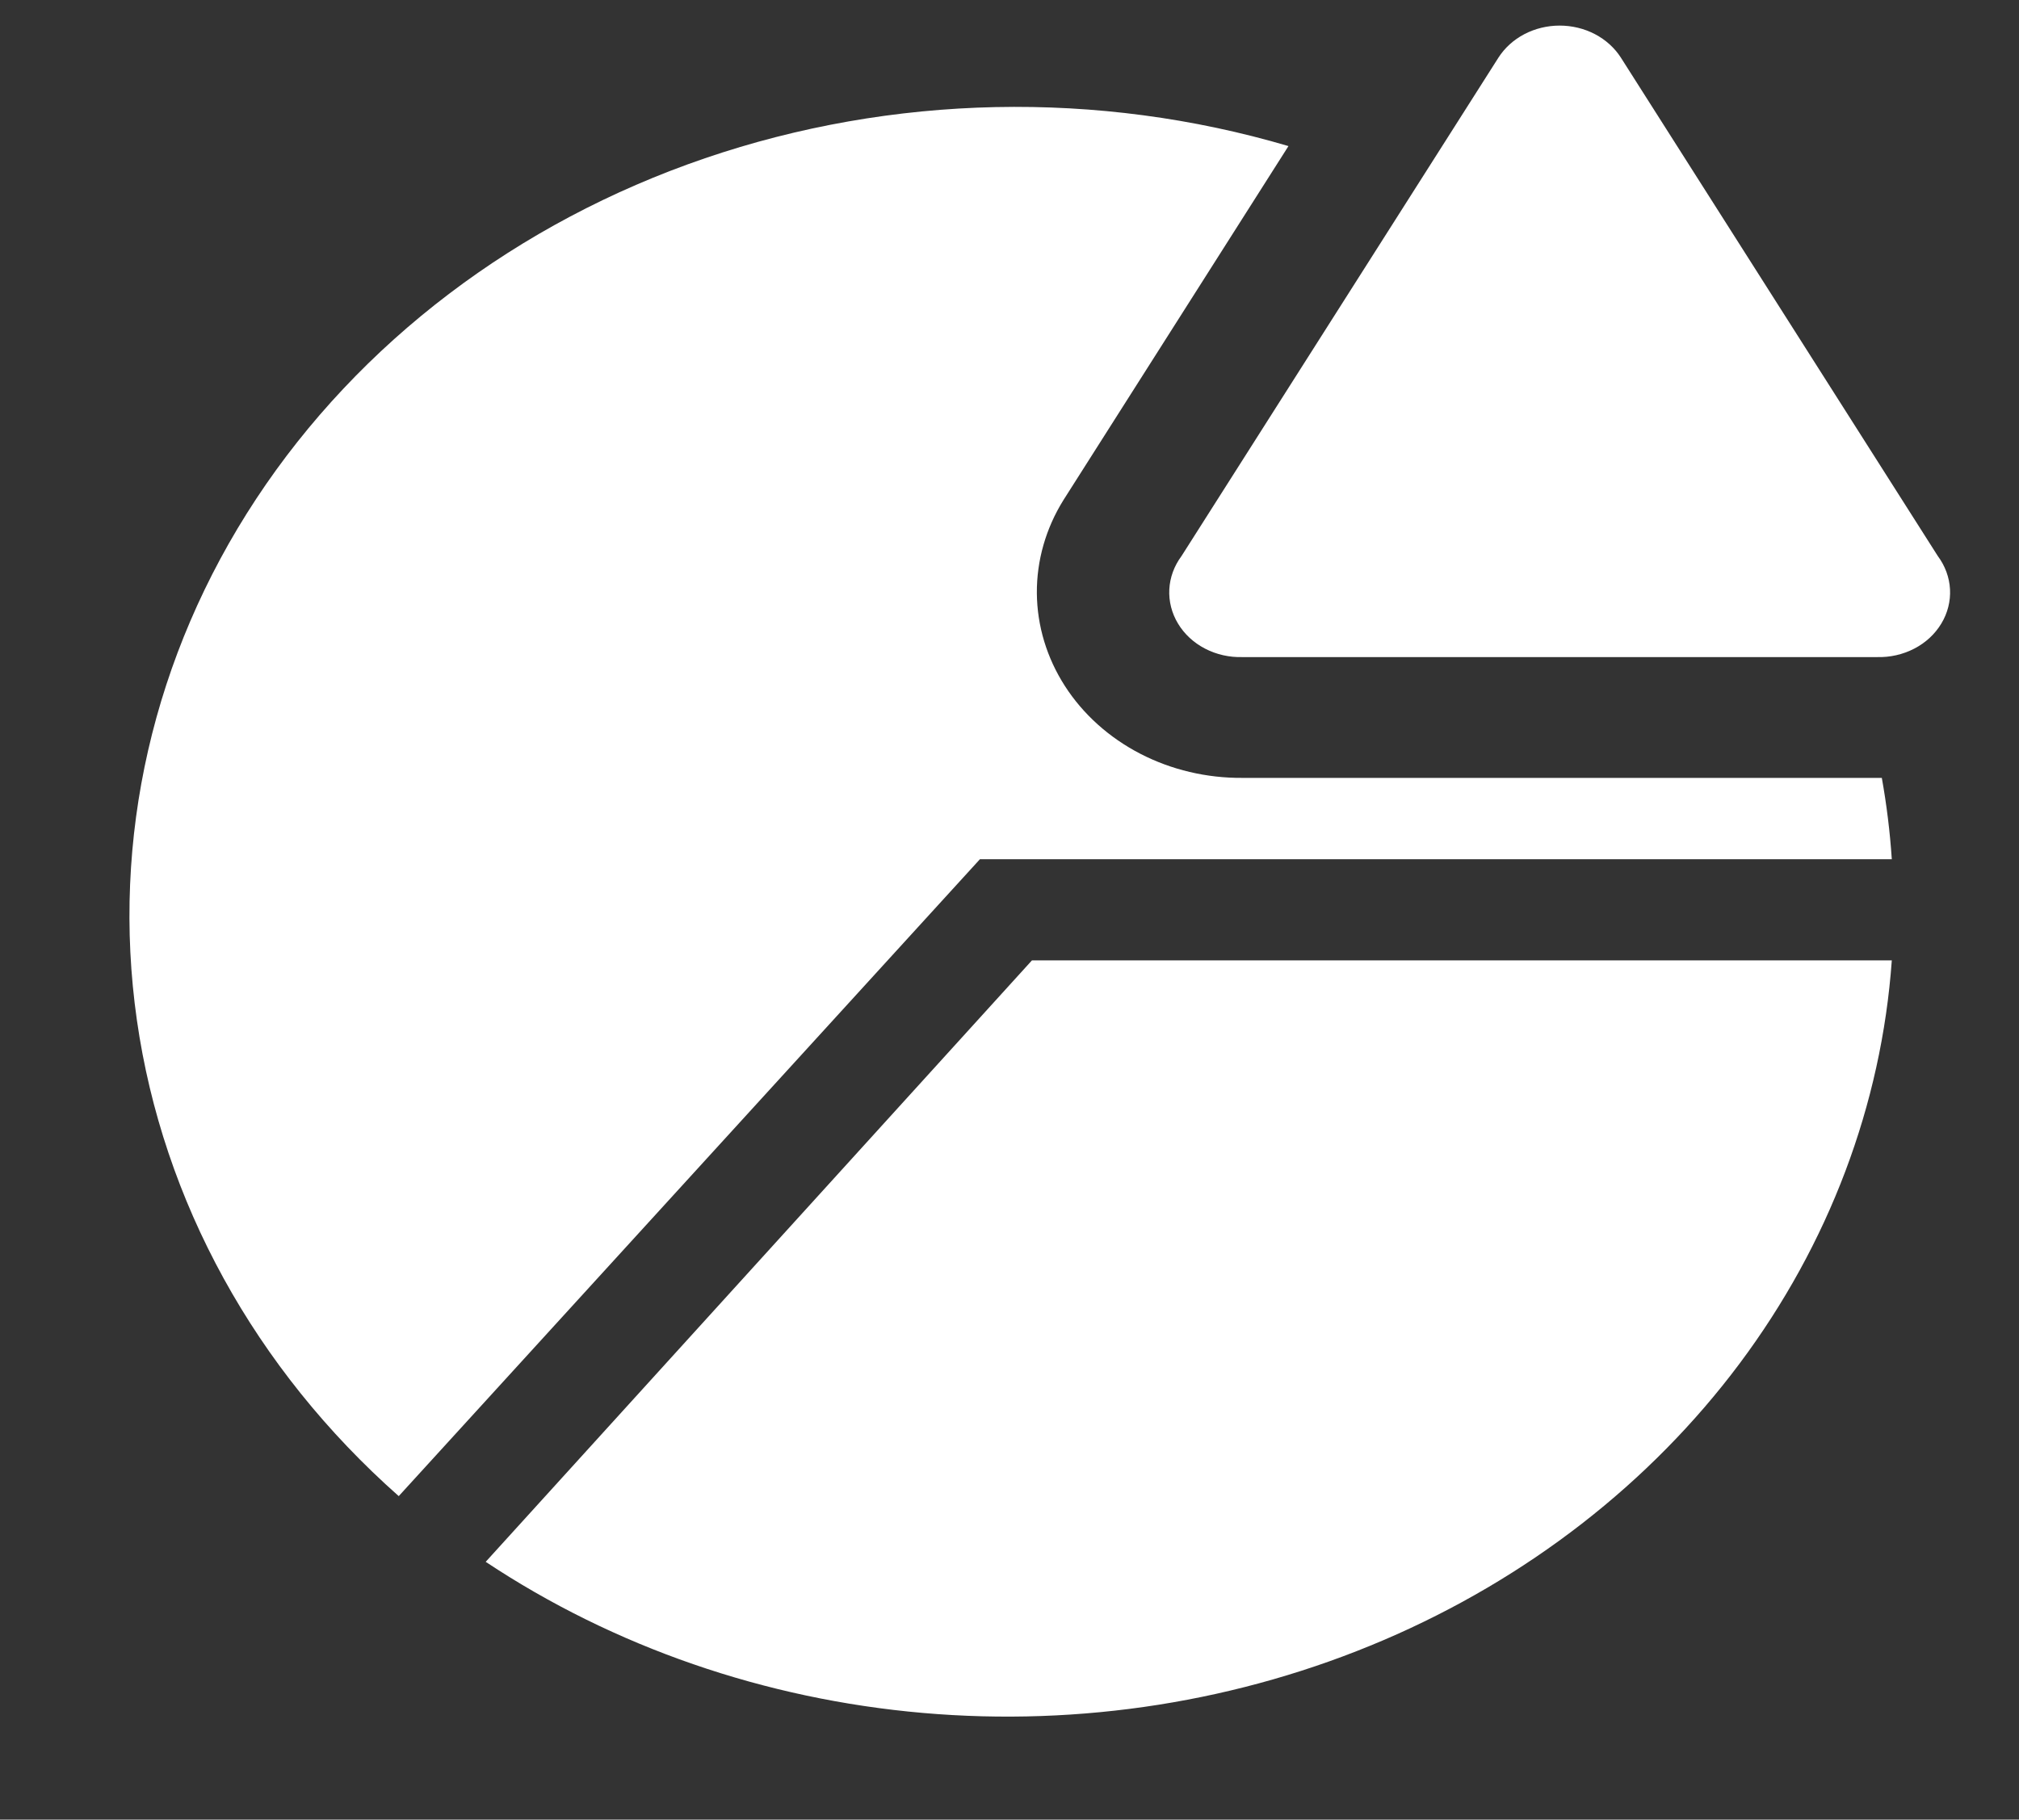 <svg width="71" height="64" viewBox="0 0 71 64" fill="none" xmlns="http://www.w3.org/2000/svg">
<rect x="0" y="0" width="71" height="64" fill="#333333" stroke="none"/>
<g clip-path="url(#clip0_21_314)">
<path d="M17.08 54.933C21.591 57.929 26.901 59.764 32.455 60.248C38.008 60.733 43.602 59.848 48.654 57.687C53.705 55.526 58.028 52.167 61.172 47.962C64.316 43.756 66.165 38.858 66.527 33.778H36.29L17.08 54.933Z" fill="white"/>
<path d="M66.527 30.222C66.463 29.263 66.346 28.308 66.176 27.36H43.694C42.434 27.37 41.193 27.077 40.097 26.51C39.001 25.943 38.088 25.122 37.45 24.131C36.812 23.14 36.471 22.012 36.462 20.863C36.454 19.713 36.778 18.581 37.401 17.582L45.31 5.138C38.613 3.162 31.38 3.314 24.789 5.567C18.198 7.82 12.636 12.042 9.009 17.546C5.382 23.051 3.903 29.513 4.814 35.882C5.724 42.25 8.969 48.151 14.022 52.622L34.459 30.222H66.527Z" fill="white"/>
<path d="M52.694 2.027L41.55 19.556C41.291 19.903 41.142 20.309 41.12 20.729C41.098 21.148 41.204 21.565 41.426 21.933C41.648 22.302 41.977 22.607 42.377 22.814C42.778 23.022 43.233 23.125 43.693 23.111H66.001C66.461 23.125 66.916 23.022 67.317 22.814C67.717 22.607 68.046 22.302 68.268 21.933C68.49 21.565 68.596 21.148 68.574 20.729C68.552 20.309 68.403 19.903 68.144 19.556L57 2.027C56.78 1.684 56.466 1.399 56.088 1.201C55.71 1.004 55.282 0.9 54.847 0.9C54.412 0.9 53.984 1.004 53.606 1.201C53.228 1.399 52.914 1.684 52.694 2.027Z" fill="white"/>
</g>
<defs>
<clipPath id="clip0_21_314">
<rect width="70.137" height="64" fill="white" transform="translate(0.384)"/>
</clipPath>
</defs>
</svg>
